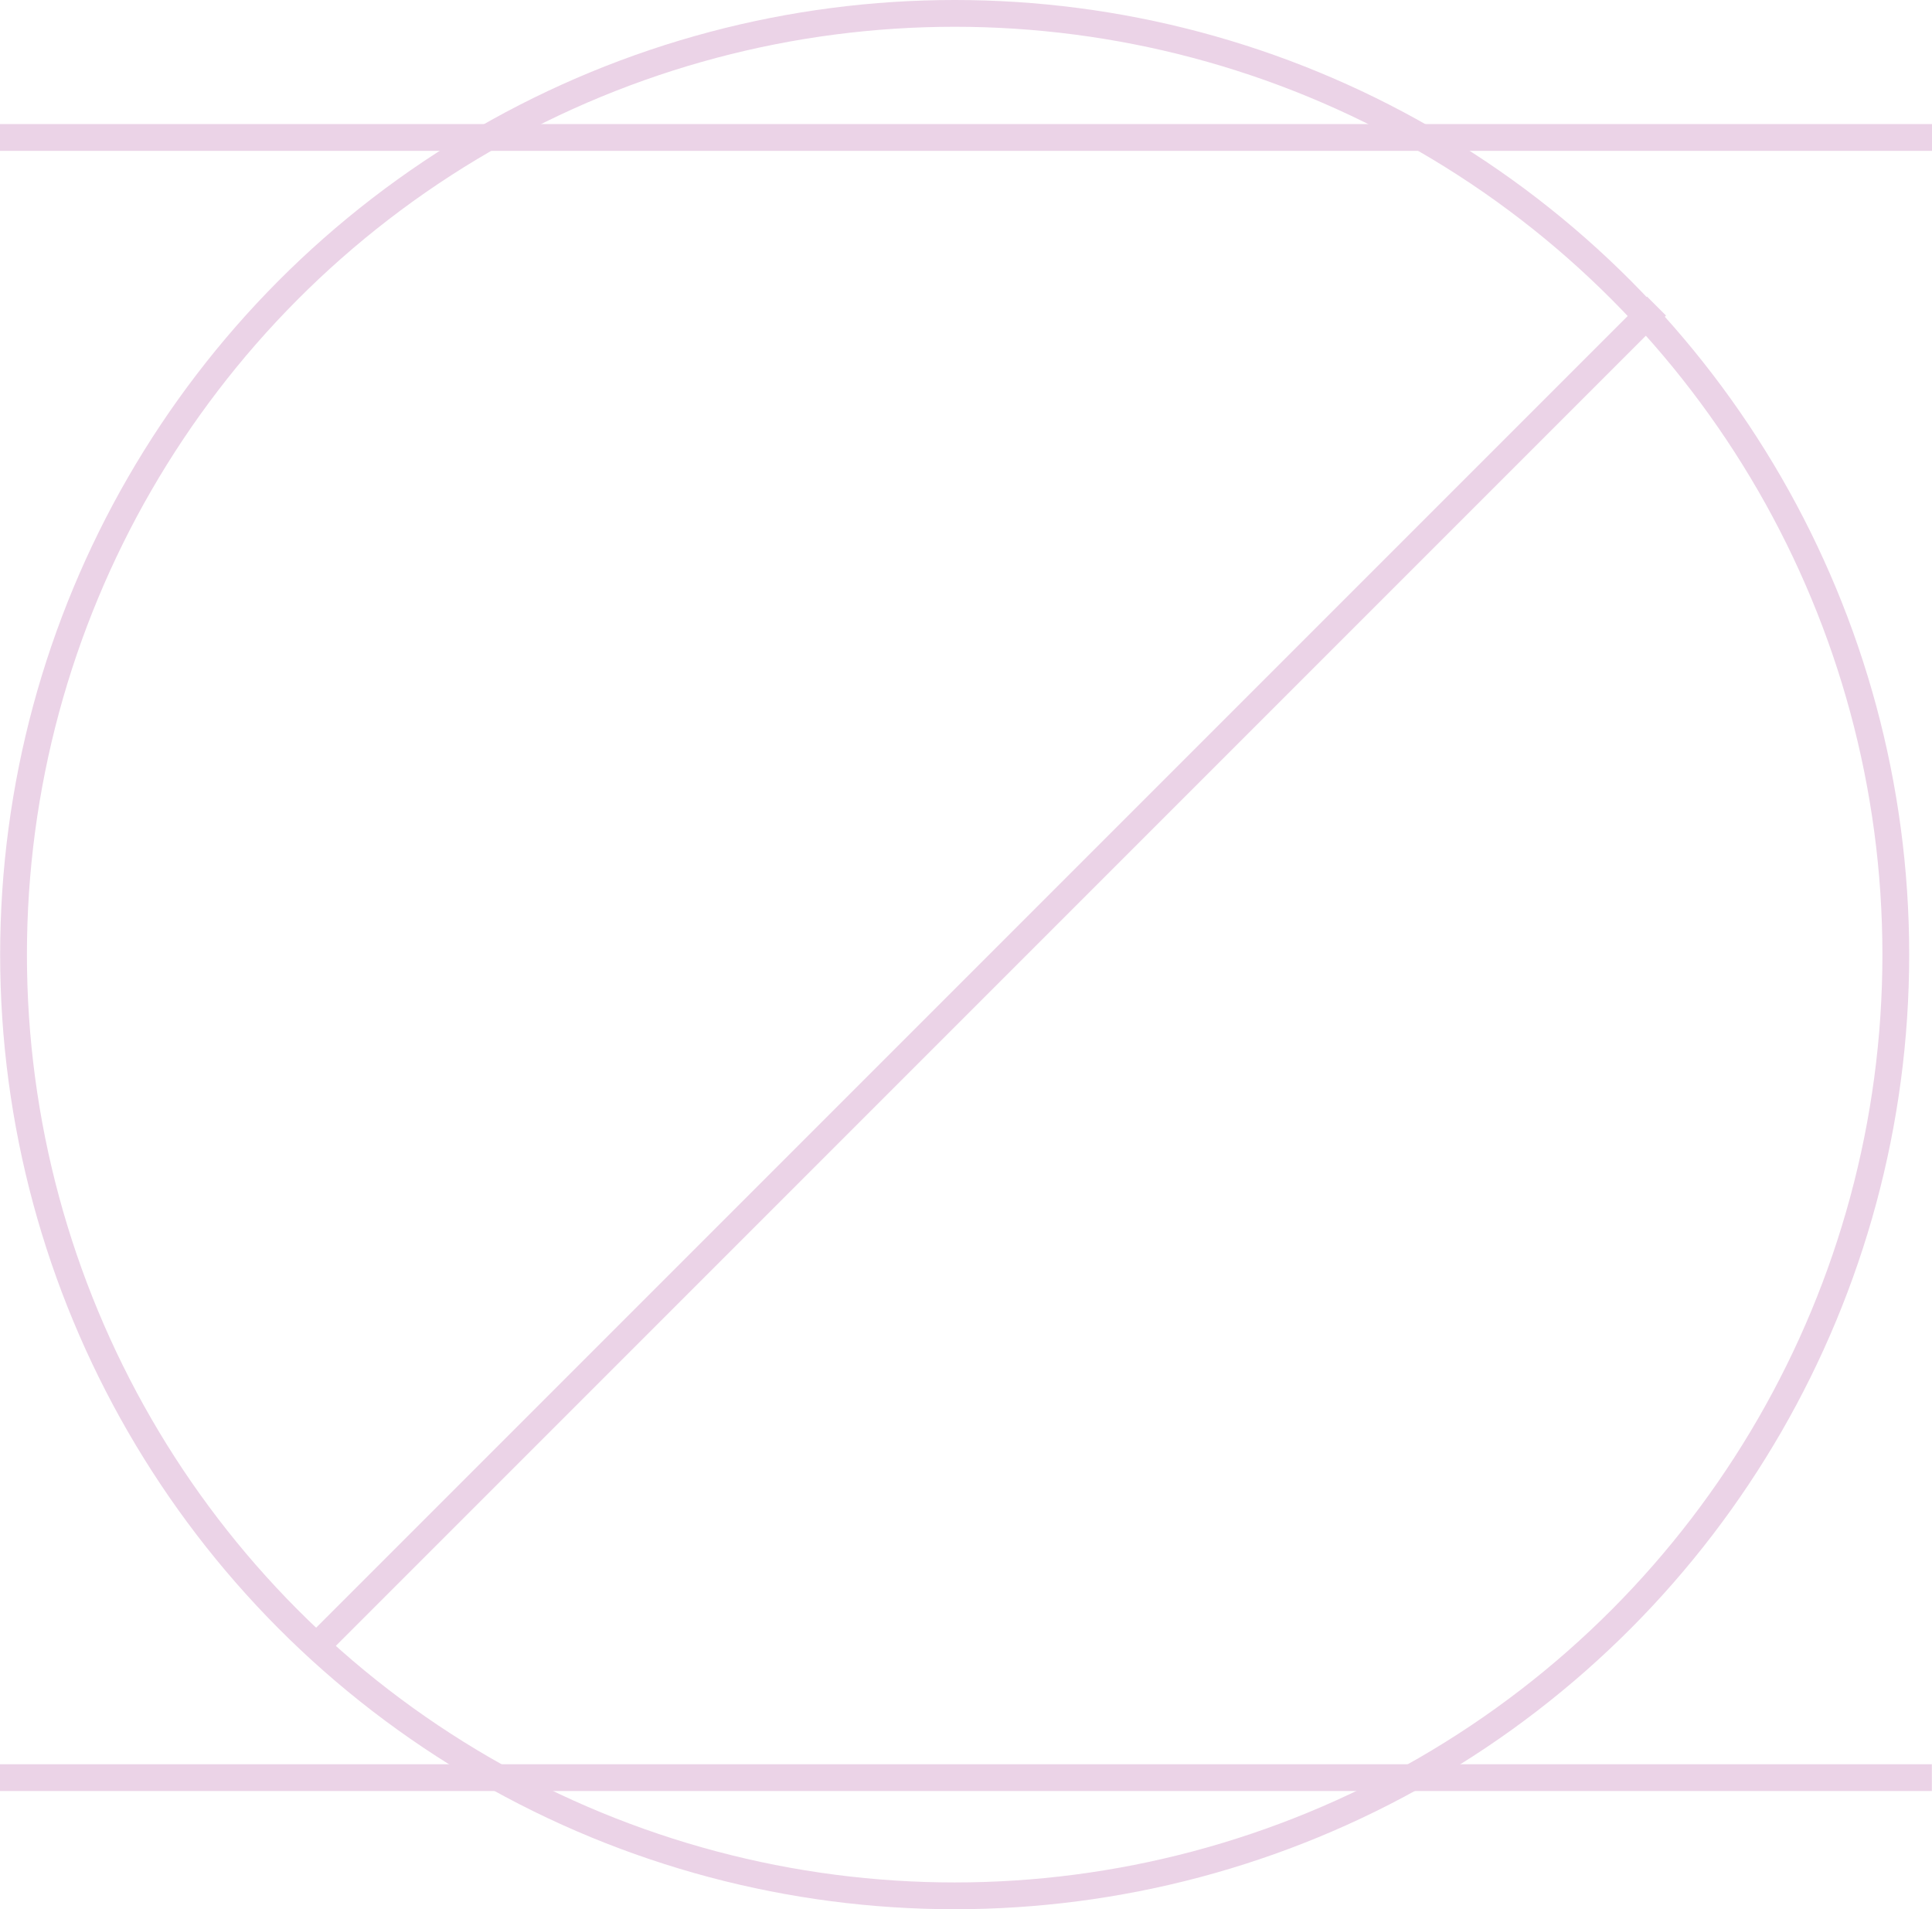 <svg xmlns="http://www.w3.org/2000/svg" width="505" height="499" viewBox="0 0 505 499"><g transform="translate(-13.77 -90.612)"><g transform="translate(13.808 90.612)" fill="none" stroke="#ebd3e7" stroke-width="7"><circle cx="249.5" cy="249.5" r="249.5" stroke="none"/><circle cx="249.5" cy="249.5" r="246" fill="none"/></g><line x2="505" transform="translate(13.77 126.54)" fill="none" stroke="#ebd3e7" stroke-width="7"/><line x2="504.962" transform="translate(13.77 555.217)" fill="none" stroke="#ebd3e7" stroke-width="7"/><line x1="351" y2="351" transform="translate(95.77 170.612)" fill="none" stroke="#ebd3e7" stroke-width="7"/></g></svg>